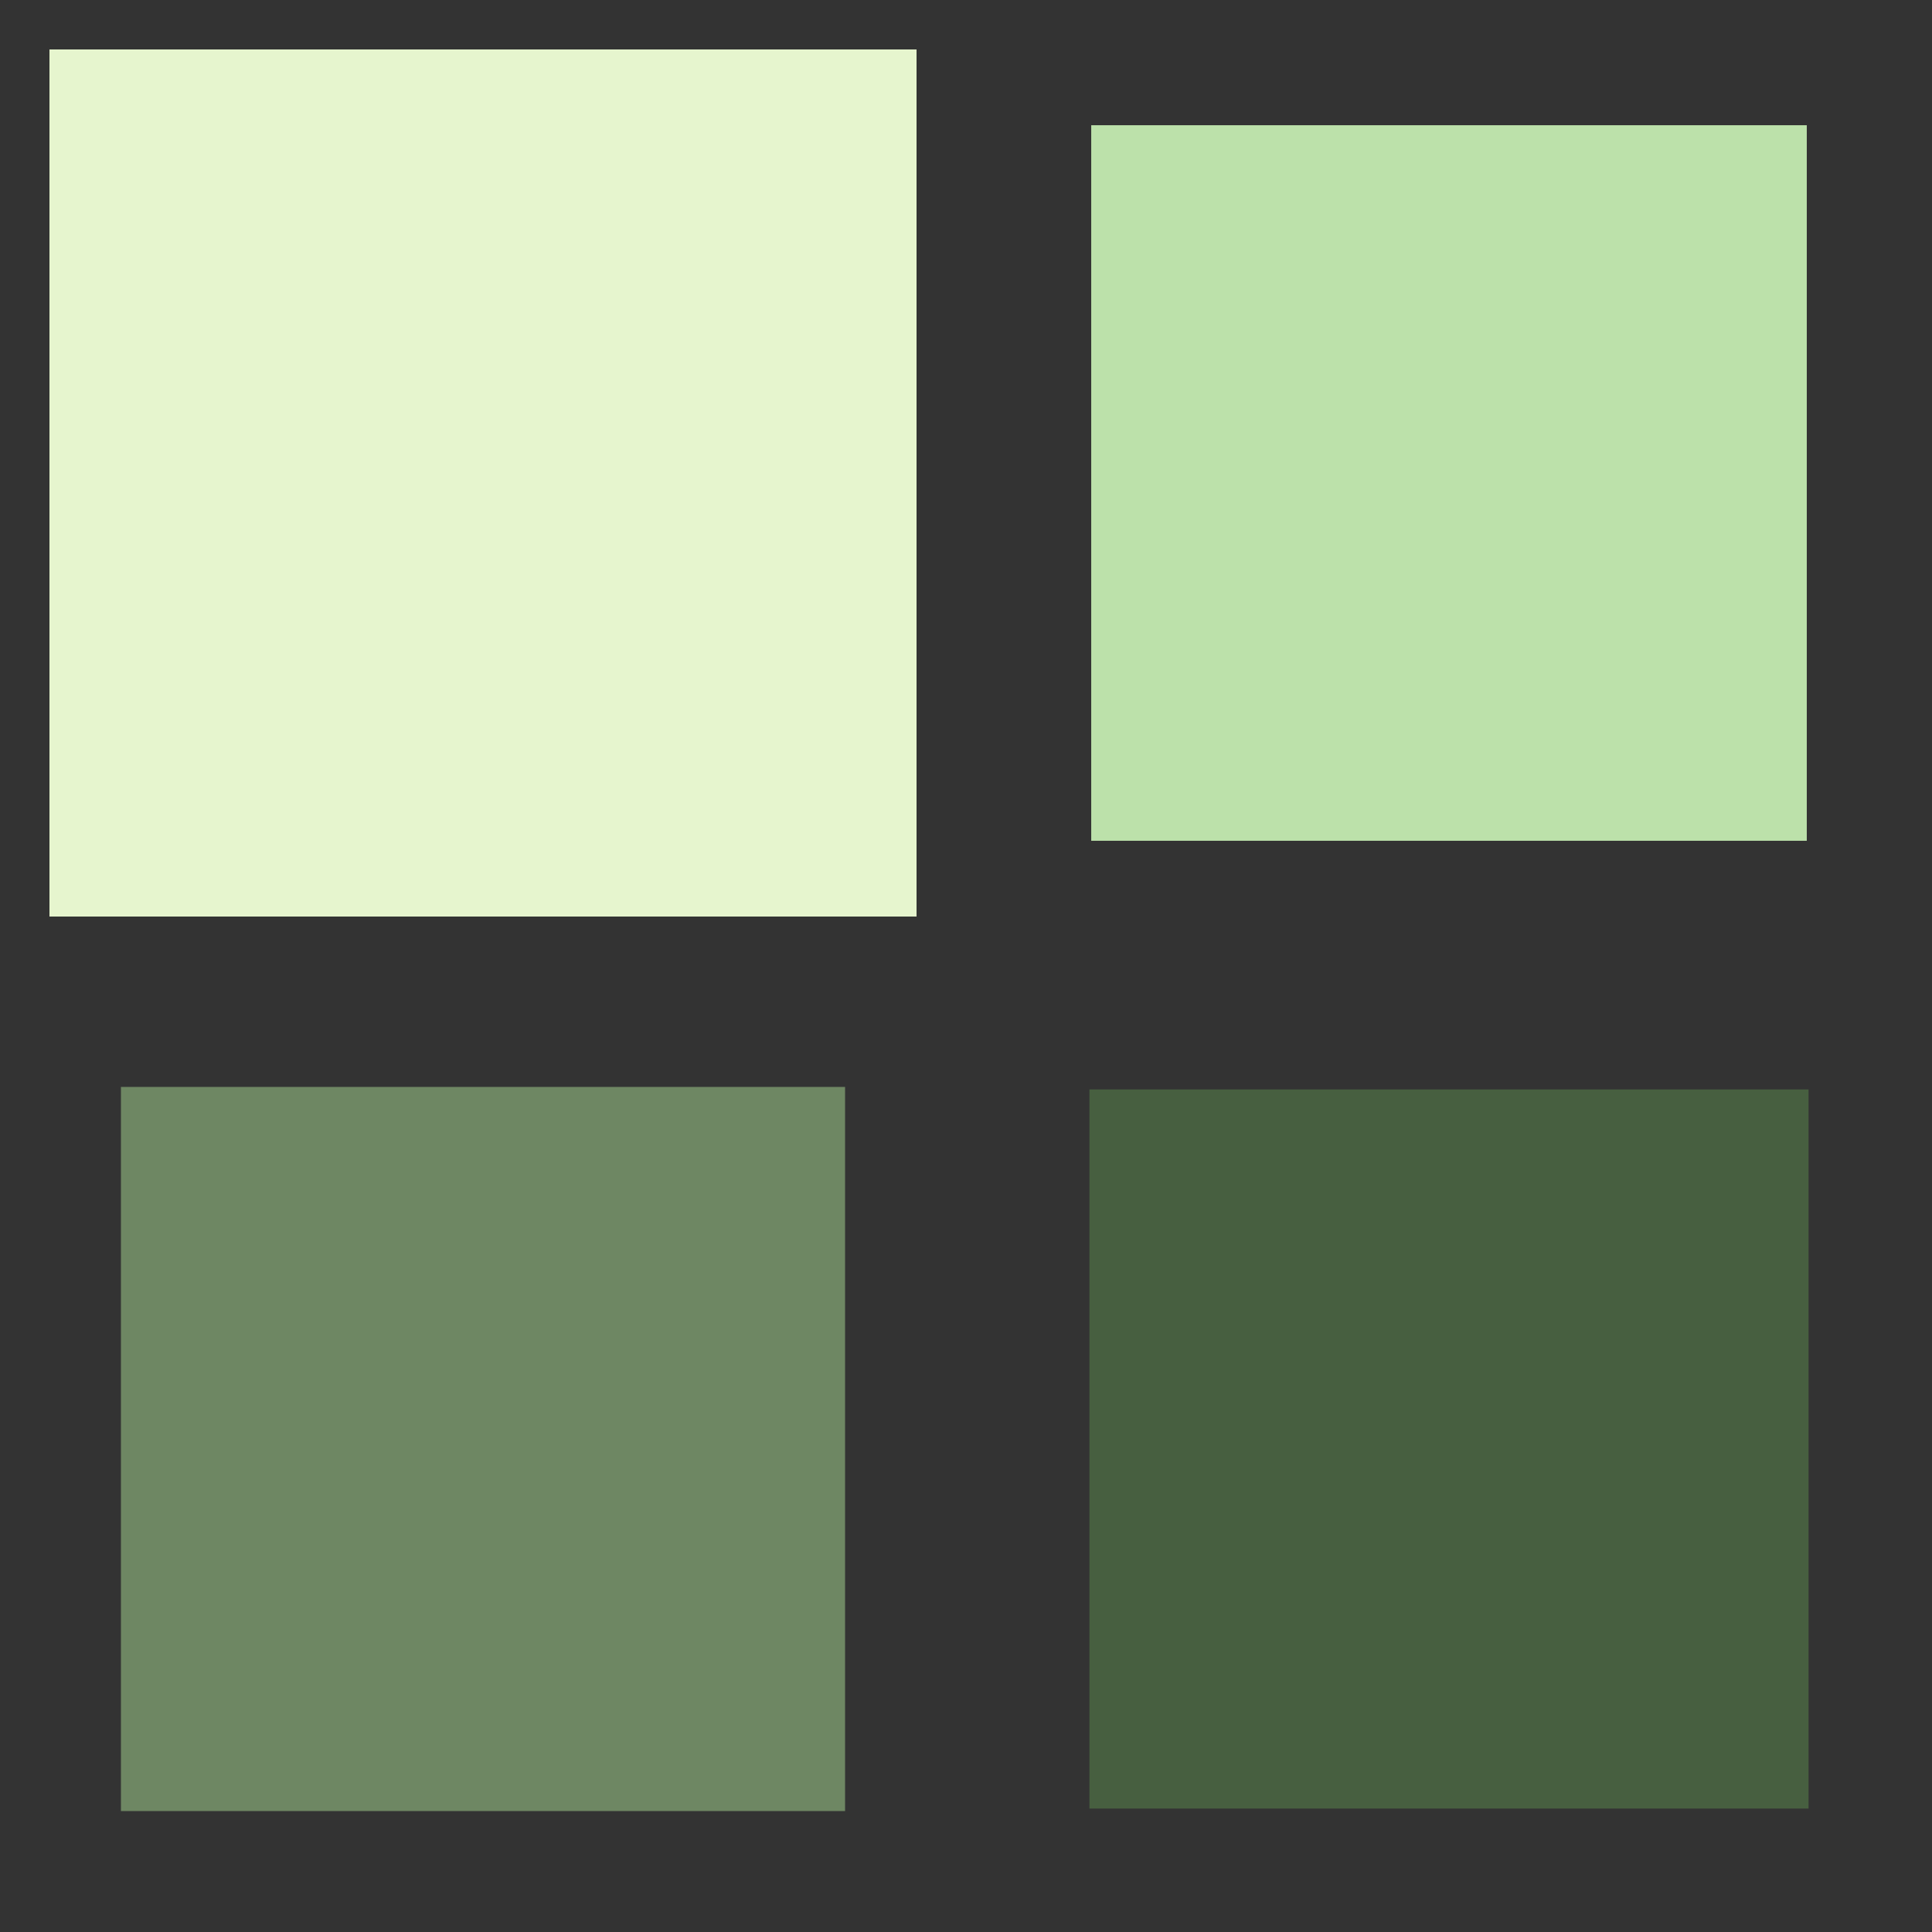 <svg width="91px"  height="91px"  xmlns="http://www.w3.org/2000/svg" viewBox="0 0 100 100" preserveAspectRatio="xMidYMid" class="lds-cube" style="background: none;"><rect x="0" y="0" width="100" height="100" fill="#333333" stroke="none"/><g transform="translate(25,25)"><rect ng-attr-x="{{config.dp}}" ng-attr-y="{{config.dp}}" ng-attr-width="{{config.blockSize}}" ng-attr-height="{{config.blockSize}}" ng-attr-fill="{{config.c1}}" x="-18.5" y="-18.5" width="37" height="37" fill="#e6f5ce" transform="scale(1.213 1.213)"><animateTransform attributeName="transform" type="scale" calcMode="spline" values="1.25;1" keyTimes="0;1" dur="0.8s" keySplines="0 0.5 0.5 1" begin="-0.24s" repeatCount="indefinite"></animateTransform></rect></g><g transform="translate(75,25)"><rect ng-attr-x="{{config.dp}}" ng-attr-y="{{config.dp}}" ng-attr-width="{{config.blockSize}}" ng-attr-height="{{config.blockSize}}" ng-attr-fill="{{config.c2}}" x="-18.5" y="-18.5" width="37" height="37" fill="#bce1aa" transform="scale(1.001 1.001)"><animateTransform attributeName="transform" type="scale" calcMode="spline" values="1.25;1" keyTimes="0;1" dur="0.8s" keySplines="0 0.5 0.5 1" begin="-0.16s" repeatCount="indefinite"></animateTransform></rect></g><g transform="translate(25,75)"><rect ng-attr-x="{{config.dp}}" ng-attr-y="{{config.dp}}" ng-attr-width="{{config.blockSize}}" ng-attr-height="{{config.blockSize}}" ng-attr-fill="{{config.c3}}" x="-18.5" y="-18.5" width="37" height="37" fill="#6e8763" transform="scale(1.013 1.013)"><animateTransform attributeName="transform" type="scale" calcMode="spline" values="1.25;1" keyTimes="0;1" dur="0.8s" keySplines="0 0.5 0.5 1" begin="0s" repeatCount="indefinite"></animateTransform></rect></g><g transform="translate(75,75)"><rect ng-attr-x="{{config.dp}}" ng-attr-y="{{config.dp}}" ng-attr-width="{{config.blockSize}}" ng-attr-height="{{config.blockSize}}" ng-attr-fill="{{config.c4}}" x="-18.5" y="-18.5" width="37" height="37" fill="#475f40" transform="scale(1.006 1.006)"><animateTransform attributeName="transform" type="scale" calcMode="spline" values="1.25;1" keyTimes="0;1" dur="0.8s" keySplines="0 0.5 0.5 1" begin="-0.08s" repeatCount="indefinite"></animateTransform></rect></g></svg>